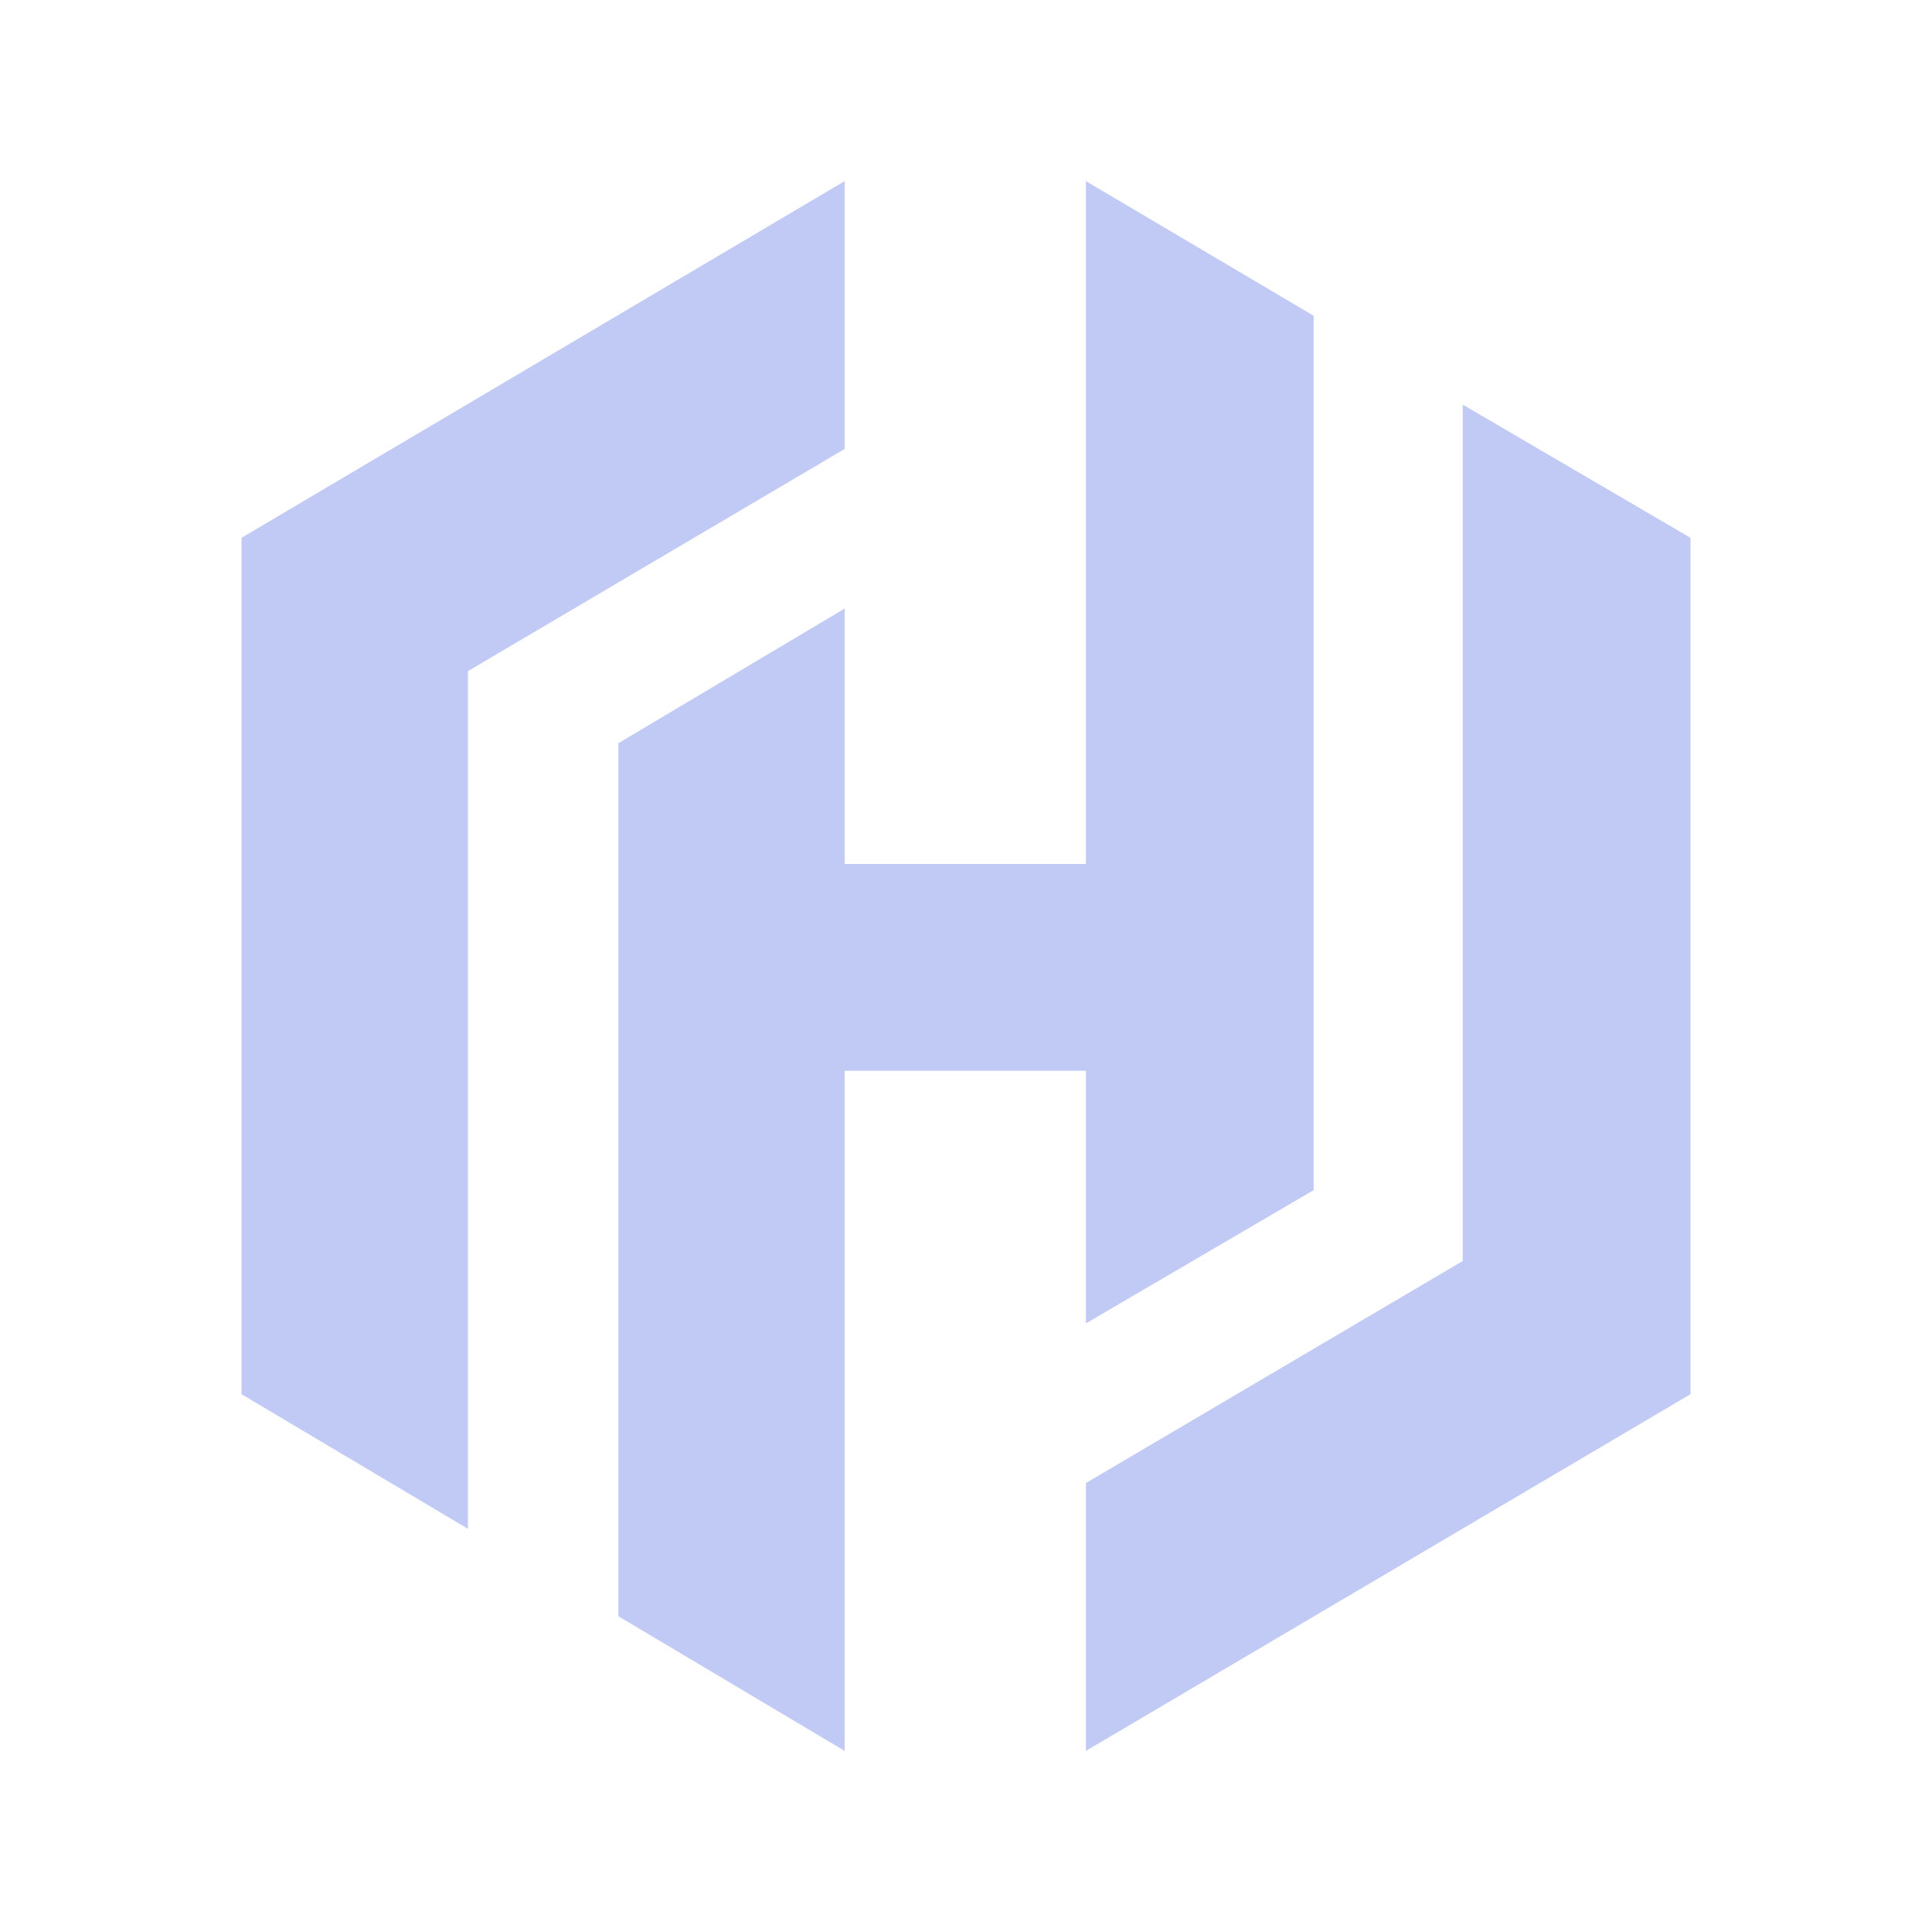 <svg width="16" height="16" viewBox="0 0 16 16" fill="none" xmlns="http://www.w3.org/2000/svg">
<path d="M6.995 1.5L2 4.454V11.546L3.875 12.661V5.558L6.995 3.718V1.5Z" fill="#C0CAF5"/>
<path d="M8.993 1.5V7.155H6.995V5.04L5.121 6.155V13.385L6.995 14.5V8.868H8.993V10.96L10.879 9.856V2.615L8.993 1.5Z" fill="#C0CAF5"/>
<path d="M8.993 14.5L14 11.546V4.454L12.114 3.351V10.443L8.993 12.282V14.5Z" fill="#C0CAF5"/>
</svg>
